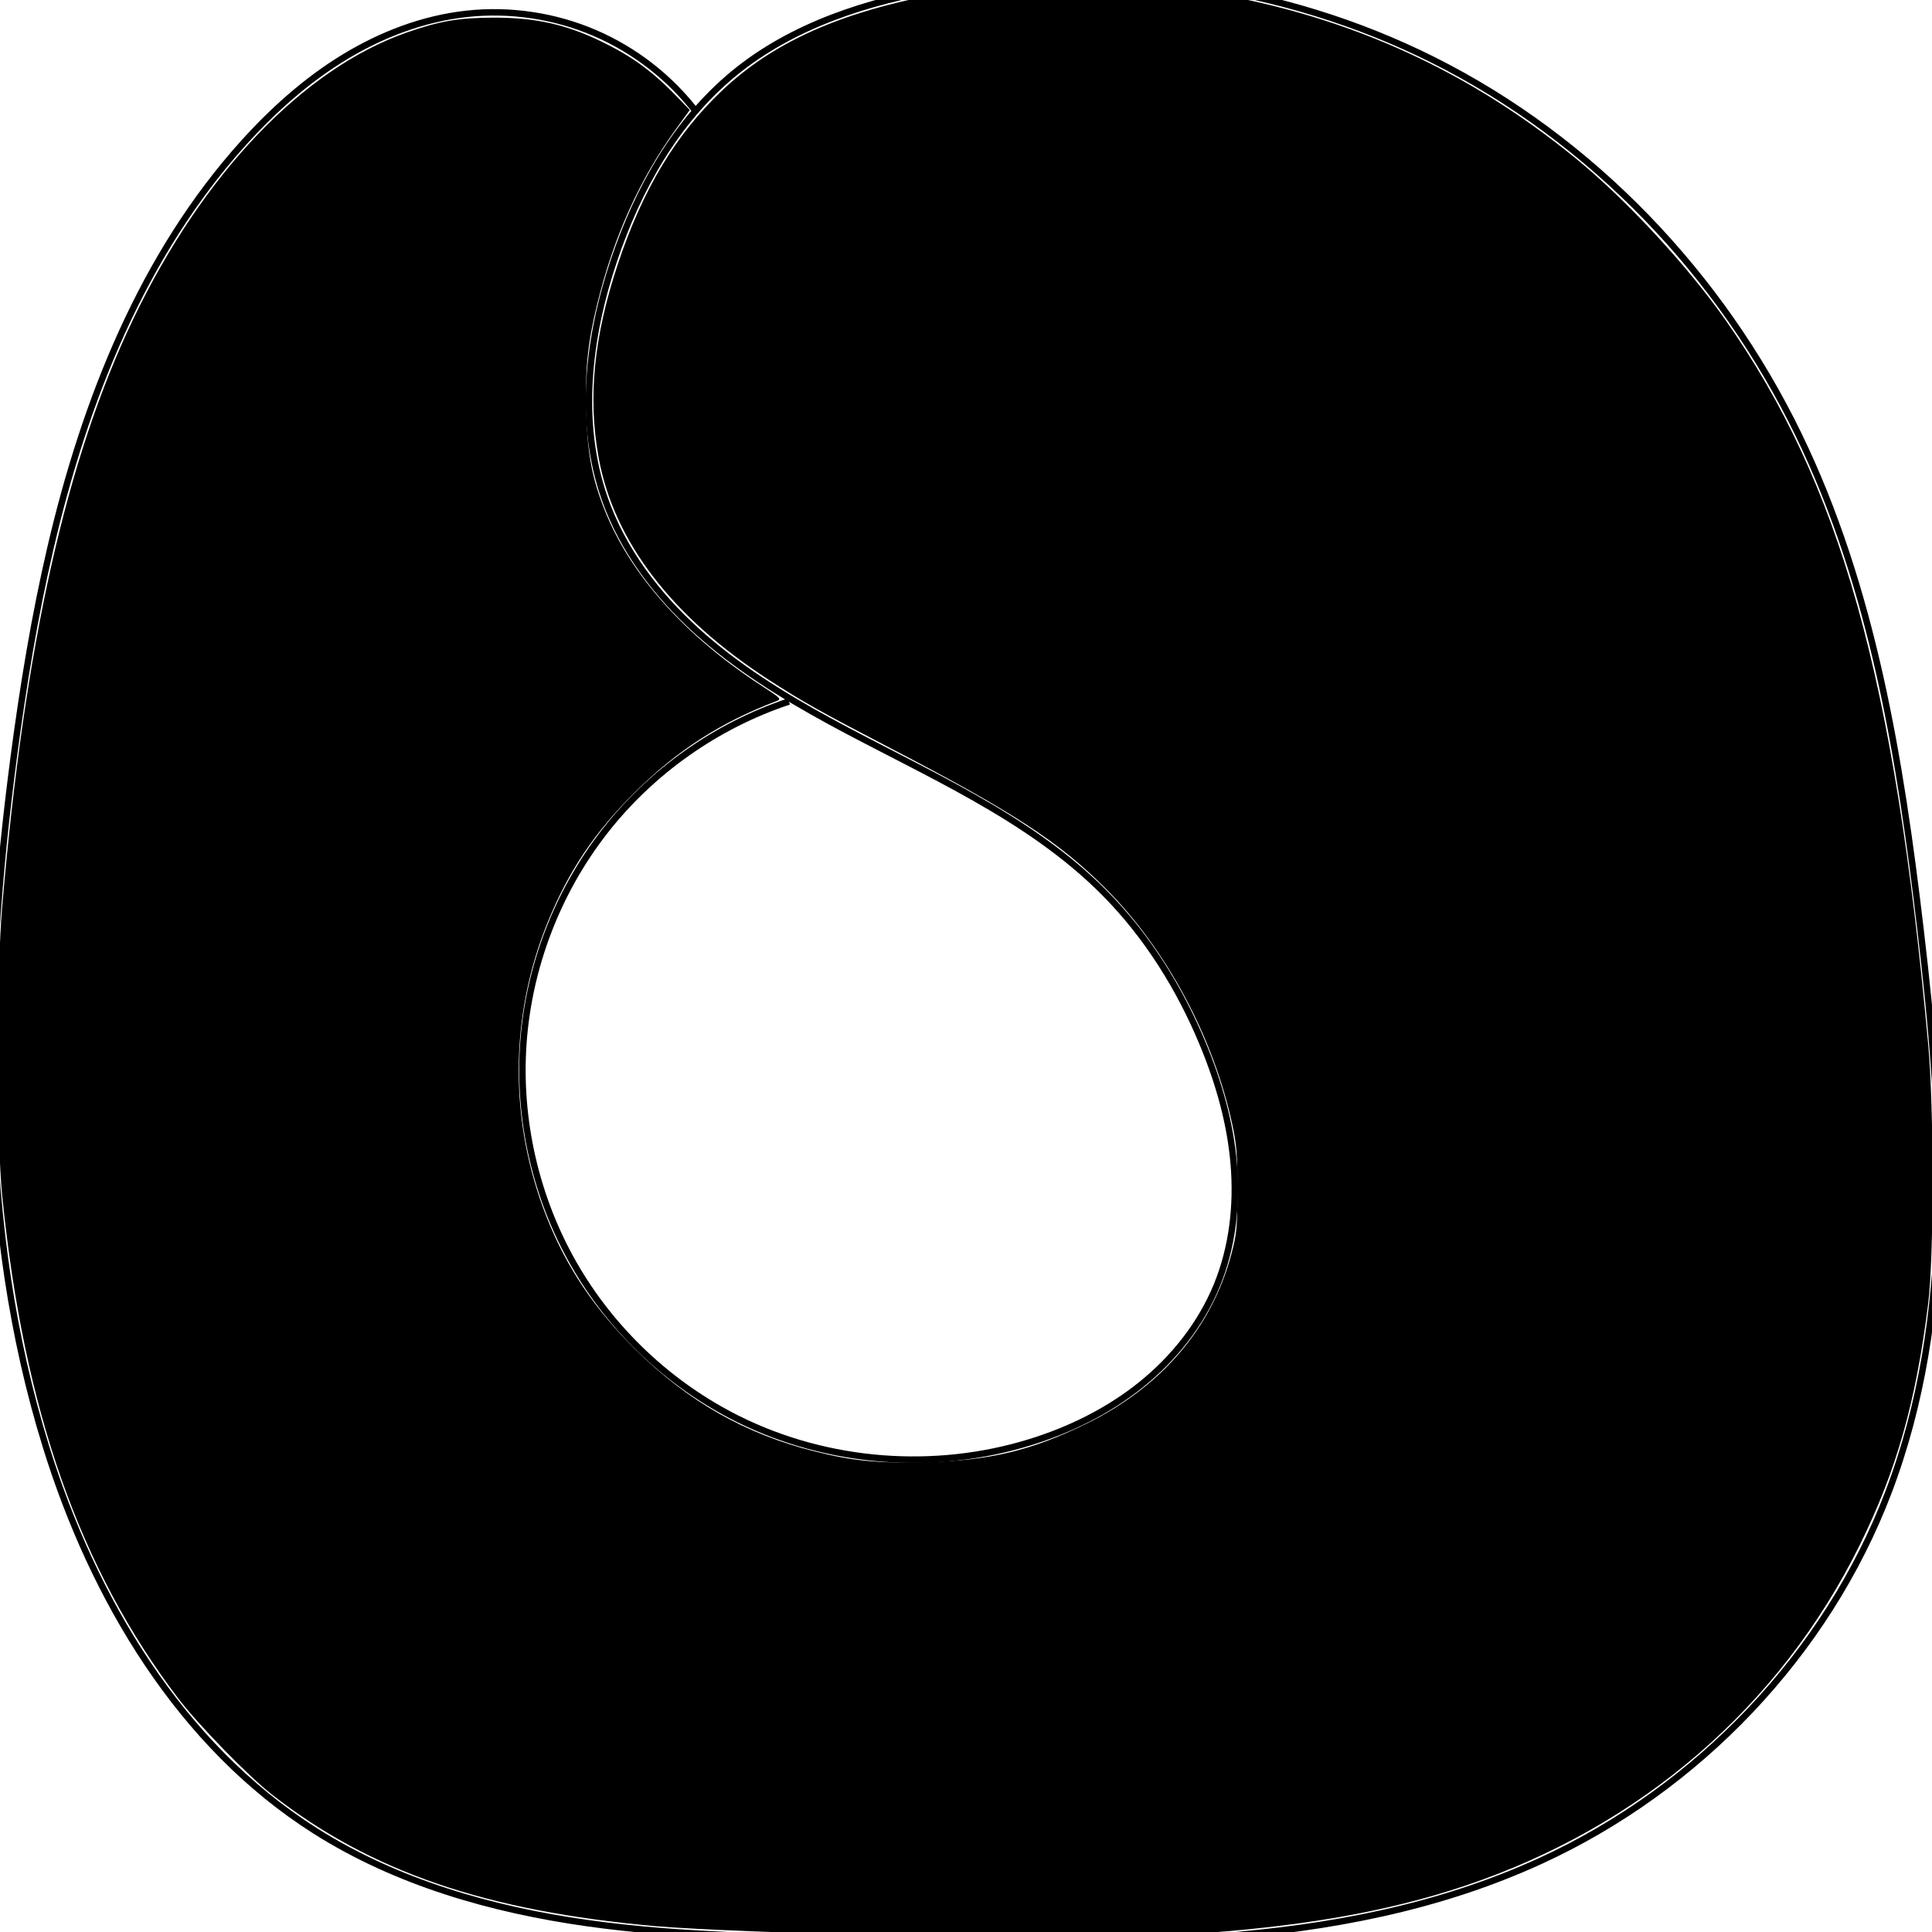 <?xml version="1.0" encoding="UTF-8" standalone="no"?>
<!-- Created with Inkscape (http://www.inkscape.org/) -->

<svg
   xmlns:dc="http://purl.org/dc/elements/1.1/"
   xmlns:cc="http://creativecommons.org/ns#"
   xmlns:rdf="http://www.w3.org/1999/02/22-rdf-syntax-ns#"
   xmlns:svg="http://www.w3.org/2000/svg"
   xmlns="http://www.w3.org/2000/svg"
   xmlns:sodipodi="http://sodipodi.sourceforge.net/DTD/sodipodi-0.dtd"
   xmlns:inkscape="http://www.inkscape.org/namespaces/inkscape"
   width="300"
   height="300"
   viewBox="0 0 300 300"
   id="svg3336"
   version="1.1"
   inkscape:version="0.91 r13725"
   sodipodi:docname="ontology.svg">
  <defs
     id="defs3338">
    <inkscape:path-effect
       effect="spiro"
       id="path-effect5313"
       is_visible="true" />
    <filter
       inkscape:label="Dark Glass"
       inkscape:menu="Bevels"
       inkscape:menu-tooltip="Illuminated glass effect with light coming from beneath"
       height="1.5"
       width="1.5"
       y="-0.25"
       x="-0.25"
       style="color-interpolation-filters:sRGB;"
       id="filter4420">
      <feBlend
         in2="SourceGraphic"
         result="result1"
         mode="screen"
         id="feBlend4422" />
      <feGaussianBlur
         stdDeviation="2"
         result="result6"
         id="feGaussianBlur4424" />
      <feComposite
         operator="xor"
         in="result6"
         in2="result1"
         result="result7"
         id="feComposite4426" />
      <feComposite
         result="result4"
         in="result7"
         operator="xor"
         in2="result7"
         id="feComposite4428" />
      <feGaussianBlur
         result="result3"
         stdDeviation="3"
         in="result4"
         id="feGaussianBlur4430" />
      <feSpecularLighting
         result="result5"
         specularExponent="55"
         specularConstant="1.5"
         surfaceScale="6"
         in="result3"
         id="feSpecularLighting4432">
        <fePointLight
           z="20000"
           y="-8000"
           x="-5000"
           id="fePointLight4434" />
      </feSpecularLighting>
      <feComposite
         in="result3"
         k3="1"
         k2="1.5"
         operator="arithmetic"
         in2="SourceGraphic"
         result="result92"
         id="feComposite4436" />
      <feComposite
         in="result5"
         operator="atop"
         in2="result92"
         result="result93"
         id="feComposite4438" />
      <feBlend
         mode="multiply"
         in2="result93"
         id="feBlend4440" />
    </filter>
    <filter
       inkscape:label="Dark Glass"
       inkscape:menu="Bevels"
       inkscape:menu-tooltip="Illuminated glass effect with light coming from beneath"
       height="1.5"
       width="1.5"
       y="-0.25"
       x="-0.25"
       style="color-interpolation-filters:sRGB;"
       id="filter4442">
      <feBlend
         in2="SourceGraphic"
         result="result1"
         mode="screen"
         id="feBlend4444" />
      <feGaussianBlur
         stdDeviation="2"
         result="result6"
         id="feGaussianBlur4446" />
      <feComposite
         operator="xor"
         in="result6"
         in2="result1"
         result="result7"
         id="feComposite4448" />
      <feComposite
         result="result4"
         in="result7"
         operator="xor"
         in2="result7"
         id="feComposite4450" />
      <feGaussianBlur
         result="result3"
         stdDeviation="3"
         in="result4"
         id="feGaussianBlur4452" />
      <feSpecularLighting
         result="result5"
         specularExponent="55"
         specularConstant="1.5"
         surfaceScale="6"
         in="result3"
         id="feSpecularLighting4454">
        <fePointLight
           z="20000"
           y="-8000"
           x="-5000"
           id="fePointLight4456" />
      </feSpecularLighting>
      <feComposite
         in="result3"
         k3="1"
         k2="1.5"
         operator="arithmetic"
         in2="SourceGraphic"
         result="result92"
         id="feComposite4458" />
      <feComposite
         in="result5"
         operator="atop"
         in2="result92"
         result="result93"
         id="feComposite4460" />
      <feBlend
         mode="multiply"
         in2="result93"
         id="feBlend4462" />
    </filter>
    <filter
       inkscape:label="Dark Glass"
       inkscape:menu="Bevels"
       inkscape:menu-tooltip="Illuminated glass effect with light coming from beneath"
       height="1.5"
       width="1.5"
       y="-0.25"
       x="-0.25"
       style="color-interpolation-filters:sRGB;"
       id="filter4464">
      <feBlend
         in2="SourceGraphic"
         result="result1"
         mode="screen"
         id="feBlend4466" />
      <feGaussianBlur
         stdDeviation="2"
         result="result6"
         id="feGaussianBlur4468" />
      <feComposite
         operator="xor"
         in="result6"
         in2="result1"
         result="result7"
         id="feComposite4470" />
      <feComposite
         result="result4"
         in="result7"
         operator="xor"
         in2="result7"
         id="feComposite4472" />
      <feGaussianBlur
         result="result3"
         stdDeviation="3"
         in="result4"
         id="feGaussianBlur4474" />
      <feSpecularLighting
         result="result5"
         specularExponent="55"
         specularConstant="1.5"
         surfaceScale="6"
         in="result3"
         id="feSpecularLighting4476">
        <fePointLight
           z="20000"
           y="-8000"
           x="-5000"
           id="fePointLight4478" />
      </feSpecularLighting>
      <feComposite
         in="result3"
         k3="1"
         k2="1.5"
         operator="arithmetic"
         in2="SourceGraphic"
         result="result92"
         id="feComposite4480" />
      <feComposite
         in="result5"
         operator="atop"
         in2="result92"
         result="result93"
         id="feComposite4482" />
      <feBlend
         mode="multiply"
         in2="result93"
         id="feBlend4484" />
    </filter>
    <filter
       inkscape:label="Neon"
       inkscape:menu="Bevels"
       inkscape:menu-tooltip="Neon light effect"
       x="-0.25"
       y="-0.25"
       width="1.5"
       height="1.5"
       style="color-interpolation-filters:sRGB;"
       id="filter5176">
      <feGaussianBlur
         stdDeviation="1"
         result="result1"
         id="feGaussianBlur5178" />
      <feComposite
         in="result1"
         in2="result1"
         result="result4"
         operator="in"
         id="feComposite5180" />
      <feGaussianBlur
         stdDeviation="7"
         result="result6"
         in="result4"
         id="feGaussianBlur5182" />
      <feComposite
         operator="over"
         in="result6"
         in2="result4"
         result="result8"
         id="feComposite5184" />
      <feComposite
         operator="in"
         result="fbSourceGraphic"
         in="result6"
         in2="result8"
         id="feComposite5186" />
      <feSpecularLighting
         specularExponent="45"
         specularConstant="2"
         surfaceScale="2.5"
         lighting-color="rgb(255,255,255)"
         result="result1"
         in="fbSourceGraphic"
         id="feSpecularLighting5188">
        <fePointLight
           z="20000"
           y="-10000"
           x="-5000"
           id="fePointLight5190" />
      </feSpecularLighting>
      <feComposite
         operator="in"
         result="result2"
         in="result1"
         in2="fbSourceGraphic"
         id="feComposite5192" />
      <feComposite
         k3="1.5"
         k2="1.2"
         operator="arithmetic"
         result="result4"
         in="fbSourceGraphic"
         in2="result2"
         id="feComposite5194" />
      <feComposite
         operator="over"
         in="result9"
         in2="result4"
         result="result9"
         id="feComposite5196" />
      <feBlend
         mode="screen"
         in2="result9"
         id="feBlend5198" />
    </filter>
    <filter
       inkscape:label="Neon"
       inkscape:menu="Bevels"
       inkscape:menu-tooltip="Neon light effect"
       x="-0.25"
       y="-0.25"
       width="1.5"
       height="1.5"
       style="color-interpolation-filters:sRGB;"
       id="filter5200">
      <feGaussianBlur
         stdDeviation="1"
         result="result1"
         id="feGaussianBlur5202" />
      <feComposite
         in="result1"
         in2="result1"
         result="result4"
         operator="in"
         id="feComposite5204" />
      <feGaussianBlur
         stdDeviation="7"
         result="result6"
         in="result4"
         id="feGaussianBlur5206" />
      <feComposite
         operator="over"
         in="result6"
         in2="result4"
         result="result8"
         id="feComposite5208" />
      <feComposite
         operator="in"
         result="fbSourceGraphic"
         in="result6"
         in2="result8"
         id="feComposite5210" />
      <feSpecularLighting
         specularExponent="45"
         specularConstant="2"
         surfaceScale="2.5"
         lighting-color="rgb(255,255,255)"
         result="result1"
         in="fbSourceGraphic"
         id="feSpecularLighting5212">
        <fePointLight
           z="20000"
           y="-10000"
           x="-5000"
           id="fePointLight5214" />
      </feSpecularLighting>
      <feComposite
         operator="in"
         result="result2"
         in="result1"
         in2="fbSourceGraphic"
         id="feComposite5216" />
      <feComposite
         k3="1.5"
         k2="1.2"
         operator="arithmetic"
         result="result4"
         in="fbSourceGraphic"
         in2="result2"
         id="feComposite5218" />
      <feComposite
         operator="over"
         in="result9"
         in2="result4"
         result="result9"
         id="feComposite5220" />
      <feBlend
         mode="screen"
         in2="result9"
         id="feBlend5222" />
    </filter>
    <filter
       inkscape:menu-tooltip="Neon light effect"
       inkscape:menu="Bevels"
       inkscape:label="Quadritone fantasy"
       style="color-interpolation-filters:sRGB;"
       id="filter5545"
       x="-0.25"
       y="-0.25"
       width="1.5"
       height="1.5">
      <feGaussianBlur
         result="result1"
         stdDeviation="3"
         id="feGaussianBlur5547" />
      <feBlend
         in2="result1"
         result="result5"
         mode="multiply"
         in="result1"
         id="feBlend5549" />
      <feGaussianBlur
         in="result5"
         result="result6"
         stdDeviation="1"
         id="feGaussianBlur5551" />
      <feComposite
         result="result8"
         in2="result5"
         in="result6"
         operator="xor"
         id="feComposite5553" />
      <feComposite
         in="result6"
         result="fbSourceGraphic"
         operator="xor"
         in2="result8"
         id="feComposite5555" />
      <feSpecularLighting
         in="fbSourceGraphic"
         result="result1"
         lighting-color="rgb(255,255,255)"
         surfaceScale="2"
         specularConstant="2.2"
         specularExponent="55"
         id="feSpecularLighting5557">
        <fePointLight
           x="-5000"
           y="-10000"
           z="20000"
           id="fePointLight5559" />
      </feSpecularLighting>
      <feComposite
         in2="fbSourceGraphic"
         in="result1"
         result="result2"
         operator="in"
         id="feComposite5561" />
      <feComposite
         in="fbSourceGraphic"
         result="result4"
         operator="arithmetic"
         k2="2"
         k3="1"
         in2="result2"
         id="feComposite5563" />
      <feComposite
         in2="result4"
         in="result4"
         operator="in"
         result="result91"
         id="feComposite5565" />
      <feBlend
         mode="darken"
         in2="result91"
         id="feBlend5567"
         result="fbSourceGraphic" />
      <feColorMatrix
         result="fbSourceGraphicAlpha"
         in="fbSourceGraphic"
         values="0 0 0 -1 0 0 0 0 -1 0 0 0 0 -1 0 0 0 0 1 0"
         id="feColorMatrix6117" />
      <feGaussianBlur
         id="feGaussianBlur6119"
         stdDeviation="1"
         result="result1"
         in="fbSourceGraphic" />
      <feComposite
         id="feComposite6121"
         in2="result1"
         in="result1"
         result="result4"
         operator="in" />
      <feGaussianBlur
         id="feGaussianBlur6123"
         stdDeviation="7"
         result="result6"
         in="result4" />
      <feComposite
         id="feComposite6125"
         in2="result4"
         operator="over"
         in="result6"
         result="result8" />
      <feComposite
         id="feComposite6127"
         in2="result8"
         operator="in"
         result="fbSourceGraphic"
         in="result6" />
      <feSpecularLighting
         id="feSpecularLighting6129"
         specularExponent="45"
         specularConstant="2"
         surfaceScale="2.5"
         lighting-color="rgb(255,255,255)"
         result="result1"
         in="fbSourceGraphic">
        <fePointLight
           id="fePointLight6131"
           z="20000"
           y="-10000"
           x="-5000" />
      </feSpecularLighting>
      <feComposite
         id="feComposite6133"
         in2="fbSourceGraphic"
         operator="in"
         result="result2"
         in="result1" />
      <feComposite
         id="feComposite6135"
         in2="result2"
         k3="1.5"
         k2="1.2"
         operator="arithmetic"
         result="result4"
         in="fbSourceGraphic" />
      <feComposite
         id="feComposite6137"
         in2="result4"
         operator="over"
         in="result9"
         result="result9" />
      <feBlend
         id="feBlend6139"
         in2="result9"
         mode="screen"
         result="fbSourceGraphic" />
      <feColorMatrix
         result="fbSourceGraphicAlpha"
         in="fbSourceGraphic"
         values="0 0 0 -1 0 0 0 0 -1 0 0 0 0 -1 0 0 0 0 1 0"
         id="feColorMatrix3583" />
      <feColorMatrix
         id="feColorMatrix3585"
         in="fbSourceGraphic"
         type="hueRotate"
         values="280"
         result="colormatrix1" />
      <feColorMatrix
         id="feColorMatrix3587"
         type="matrix"
         values="0.5 0 0.5 0 0 0 1 0 0 0 0.5 0 0.5 0 0 0 0 0 1 0 "
         result="colormatrix2" />
      <feColorMatrix
         id="feColorMatrix3589"
         type="hueRotate"
         values="100"
         result="colormatrix3" />
      <feBlend
         id="feBlend3591"
         in2="colormatrix3"
         mode="normal"
         result="blend1" />
      <feColorMatrix
         id="feColorMatrix3593"
         type="matrix"
         values="2.5 -0.75 -0.75 0 0 -0.75 2.5 -0.75 0 0 -0.75 -0.75 2.5 0 0 0 0 0 1 0 "
         result="colormatrix4" />
      <feComposite
         id="feComposite3595"
         in2="blend1"
         in="colormatrix4"
         operator="arithmetic"
         k2="0"
         result="composite1" />
      <feBlend
         id="feBlend3597"
         in2="blend1"
         mode="normal"
         result="fbSourceGraphic" />
      <feColorMatrix
         result="fbSourceGraphicAlpha"
         in="fbSourceGraphic"
         values="0 0 0 -1 0 0 0 0 -1 0 0 0 0 -1 0 0 0 0 1 0"
         id="feColorMatrix3599" />
      <feColorMatrix
         id="feColorMatrix3601"
         in="fbSourceGraphic"
         type="hueRotate"
         values="280"
         result="colormatrix1" />
      <feColorMatrix
         id="feColorMatrix3603"
         type="matrix"
         values="0.5 0 0.5 0 0 0 1 0 0 0 0.5 0 0.5 0 0 0 0 0 1 0 "
         result="colormatrix2" />
      <feColorMatrix
         id="feColorMatrix3605"
         type="hueRotate"
         values="100"
         result="colormatrix3" />
      <feBlend
         id="feBlend3607"
         in2="colormatrix3"
         mode="normal"
         result="blend1" />
      <feColorMatrix
         id="feColorMatrix3609"
         type="matrix"
         values="2.5 -0.75 -0.75 0 0 -0.75 2.5 -0.75 0 0 -0.75 -0.75 2.5 0 0 0 0 0 1 0 "
         result="colormatrix4" />
      <feComposite
         id="feComposite3611"
         in2="blend1"
         in="colormatrix4"
         operator="arithmetic"
         k2="0"
         result="composite1" />
      <feBlend
         id="feBlend3613"
         in2="blend1"
         mode="multiply"
         result="fbSourceGraphic" />
      <feColorMatrix
         result="fbSourceGraphicAlpha"
         in="fbSourceGraphic"
         values="0 0 0 -1 0 0 0 0 -1 0 0 0 0 -1 0 0 0 0 1 0"
         id="feColorMatrix3615" />
      <feColorMatrix
         id="feColorMatrix3617"
         in="fbSourceGraphic"
         type="hueRotate"
         values="280"
         result="colormatrix1" />
      <feColorMatrix
         id="feColorMatrix3619"
         type="matrix"
         values="0.5 0 0.5 0 0 0 1 0 0 0 0.5 0 0.5 0 0 0 0 0 1 0 "
         result="colormatrix2" />
      <feColorMatrix
         id="feColorMatrix3621"
         type="hueRotate"
         values="100"
         result="colormatrix3" />
      <feBlend
         id="feBlend3623"
         in2="colormatrix3"
         mode="multiply"
         result="blend1" />
      <feColorMatrix
         id="feColorMatrix3625"
         type="matrix"
         values="2.5 -0.75 -0.75 0 0 -0.75 2.5 -0.75 0 0 -0.75 -0.75 2.5 0 0 0 0 0 1 0 "
         result="colormatrix4" />
      <feComposite
         id="feComposite3627"
         in2="blend1"
         in="colormatrix4"
         operator="arithmetic"
         k2="0"
         result="composite1" />
      <feBlend
         id="feBlend3629"
         in2="blend1"
         mode="multiply"
         result="blend2" />
    </filter>
  </defs>
  <sodipodi:namedview
     id="base"
     pagecolor="#ffffff"
     bordercolor="#666666"
     borderopacity="1.0"
     inkscape:pageopacity="0.56470588"
     inkscape:pageshadow="2"
     inkscape:zoom="2.8"
     inkscape:cx="163.37609"
     inkscape:cy="139.93049"
     inkscape:document-units="px"
     inkscape:current-layer="layer1"
     showgrid="false"
     units="px"
     inkscape:window-width="2521"
     inkscape:window-height="1416"
     inkscape:window-x="39"
     inkscape:window-y="24"
     inkscape:window-maximized="1" />
  <g
     inkscape:label="Layer 1"
     inkscape:groupmode="layer"
     id="layer1"
     transform="translate(0,-752.362)">
    <path
       style="fill:none;fill-rule:evenodd;stroke:#000000;stroke-width:1px;stroke-linecap:butt;stroke-linejoin:miter;stroke-opacity:1"
       d="m 122.5,861.291 c -11.275,3.742 -21.394,10.895 -28.681,20.277 -7.288,9.382 -11.715,20.956 -12.551,32.806 -0.836,11.851 1.924,23.931 7.823,34.243 5.899,10.312 14.913,18.815 25.552,24.102 13.916,6.915 30.516,8.175 45.357,3.571 6.212,-1.927 12.148,-4.859 17.213,-8.939 5.065,-4.08 9.24,-9.332 11.715,-15.347 2.445,-5.941 3.189,-12.507 2.648,-18.909 -0.541,-6.402 -2.334,-12.654 -4.791,-18.591 -3.608,-8.72 -8.702,-16.88 -15.357,-23.571 -11.829,-11.893 -27.777,-18.511 -42.51,-26.53 -7.366,-4.01 -14.556,-8.462 -20.766,-14.099 -6.21,-5.637 -11.432,-12.534 -14.224,-20.442 -4.203,-11.903 -2.601,-25.18 1.429,-37.143 3.706,-11.002 9.605,-21.553 18.571,-28.929 9.136,-7.516 20.833,-11.253 32.5,-13.214 25.693,-4.32 52.77,-0.583 76.071,11.071 24.683,12.346 44.735,33.385 56.786,58.214 11.566,23.831 15.821,50.479 18.929,76.786 3.462,29.308 5.522,59.928 -5,87.5 -9.576,25.094 -29.522,45.931 -53.929,57.143 -31.772,14.595 -68.257,12.845 -103.214,12.143 -14.988,-0.301 -30.032,-0.36 -44.876,-2.45 -14.844,-2.091 -29.607,-6.308 -42.267,-14.335 -20.935,-13.274 -34.442,-35.967 -41.786,-59.643 -10.676,-34.42 -9.707,-71.414 -5,-107.143 1.437,-10.91 3.215,-21.784 5.714,-32.5 5.331,-22.855 14.265,-45.444 30,-62.857 4.571,-5.059 9.706,-9.656 15.523,-13.212 5.817,-3.556 12.341,-6.054 19.12,-6.788 6.734,-0.73 13.653,0.309 19.875,2.985 6.223,2.676 11.736,6.982 15.839,12.372"
       id="path5311"
       inkscape:path-effect="#path-effect5313"
       inkscape:original-d="m 122.5,861.29073 c 8.09524,8.80952 -32.153938,83.21303 -7.85714,111.42857 9.89608,11.49219 30.91372,8.1964 45.35714,3.57143 11.99064,-3.83956 23.93682,-12.72717 28.92857,-24.28571 4.96401,-11.4943 1.76306,-25.60445 -2.14286,-37.5 -2.92548,-8.9096 -9.03102,-16.64904 -15.35714,-23.57143 -22.1878,-24.27913 -63.71485,-31.20934 -77.499998,-61.07143 -5.192997,-11.24934 -2.287106,-25.32302 1.428571,-37.14286 3.436421,-10.9315 9.756667,-21.60692 18.571437,-28.92857 8.99604,-7.47222 20.89068,-11.80471 32.49999,-13.21428 25.43747,-3.08856 53.23925,-0.56025 76.07143,11.07142 24.15409,12.3051 43.61538,34.52087 56.78572,58.21429 12.80769,23.04103 18.18336,50.43479 18.92857,76.78571 0.54997,19.44702 6.55858,60.66958 -5,87.5 -10.36234,24.05363 -30.52718,45.38143 -53.92858,57.14283 -30.95263,15.5565 -68.59543,13.4102 -103.21428,12.1429 -29.56179,-1.0822 -62.317897,-0.6987 -87.142858,-16.7857 -20.371349,-13.201 -33.945411,-36.66925 -41.7857148,-59.64288 -11.547673,-33.83695 -7.27615669,-71.46223 -5,-107.14286 0.7002631,-10.9772 2.3773664,-22.54642 5.7142859,-32.50001 6.2260379,-23.19066 14.5094329,-46.47779 29.9999999,-62.85713 9.313556,-9.542 21.331989,-19.21724 34.642858,-20 12.936355,-0.76075 29.761899,16.30952 35.714289,15.35714"
       inkscape:connector-curvature="0"
       sodipodi:nodetypes="caaaaaaaaaaasaaaaaaccac" />
    <path
       style="opacity:1;fill:#000000;fill-opacity:1;fill-rule:nonzero;filter:url(#filter5545)"
       d="m 136.84,300.468 c -11.434,-0.17 -29.327,-0.869 -34.952,-1.366 C 75.425,296.768 57.561,290.642 42.198,278.632 38.526,275.761 30.815,267.849 27.693,263.748 12.341,243.581 3.687,218.886 0.345,185.712 c -0.893,-8.865 -0.894,-34.56 -0.001,-45 C 3.805,100.224 10.279,71.252 20.737,49.448 31.509,26.988 47.094,10.674 63.15,5.052 68.292,3.251 71.311,2.741 76.84,2.74 c 6.292,-0.001 11.052,1.058 16.427,3.657 5.09,2.462 8.142,4.725 12.456,9.237 l 1.382,1.446 -2.156,2.977 c -5.639,7.785 -9.652,16.701 -12.206,27.121 -1.508,6.153 -1.912,10.193 -1.703,17.027 0.196,6.397 0.922,10.171 2.909,15.139 3.981,9.951 12.472,19.434 24.289,27.126 3.097,2.016 3.158,2.082 2.243,2.43 -8.569,3.258 -15.386,7.654 -21.898,14.119 -6.25,6.206 -10.276,12.202 -13.513,20.126 -5.972,14.619 -6.036,31.062 -0.177,45.878 3.078,7.783 7.449,14.279 13.875,20.618 8.104,7.994 16.945,13.014 27.684,15.719 6.036,1.52 10.037,1.901 17.638,1.677 9.777,-0.288 16.12,-1.824 24.55,-5.944 11.658,-5.698 19.493,-14.829 22.544,-26.274 0.86,-3.225 0.953,-4.194 0.966,-10 0.012,-5.367 -0.119,-7.048 -0.792,-10.179 -2.932,-13.627 -10.275,-27.298 -19.736,-36.741 -7.194,-7.181 -14.267,-11.794 -33.175,-21.634 -11.104,-5.779 -13.823,-7.306 -19.107,-10.731 C 104.291,95.779 95.279,83.985 92.943,70.989 91.269,61.68 92.218,52.202 95.943,41 99.797,29.412 104.937,20.86 112.155,14.029 121.194,5.472 133.635,0.532 152.555,-2.015 c 6.469,-0.871 22.318,-0.886 29.177,-0.028 24.32,3.042 44.771,11.722 63.137,26.797 7.792,6.396 17.137,16.498 23.045,24.912 17.894,25.484 26.271,55.403 31.491,112.475 0.917,10.022 0.912,33.013 -0.008,40.357 -1.91,15.239 -4.915,25.841 -10.585,37.345 -12.404,25.166 -34.085,43.869 -61.46,53.021 -12.067,4.034 -25.861,6.424 -43.189,7.485 -5.133,0.314 -30.045,0.377 -47.321,0.12 l 1e-5,0 z"
       id="path5497"
       inkscape:connector-curvature="0"
       transform="translate(0,752.362)" />
  </g>
</svg>
